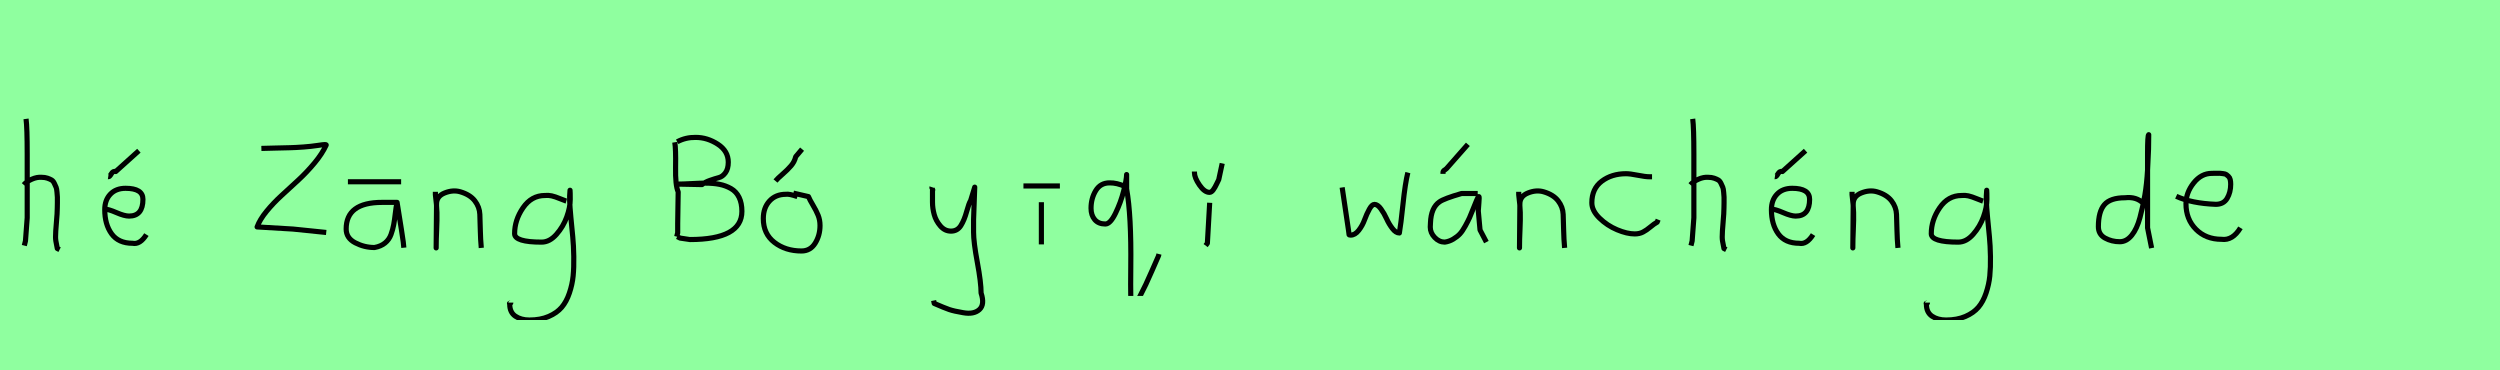 <?xml version="1.0" encoding="utf-8" standalone="no"?>
<!DOCTYPE svg PUBLIC "-//W3C//DTD SVG 1.1//EN"
  "http://www.w3.org/Graphics/SVG/1.1/DTD/svg11.dtd">
<svg xmlns:xlink="http://www.w3.org/1999/xlink" width="486pt" height="72pt" viewBox="0 0 486 72" xmlns="http://www.w3.org/2000/svg" version="1.1">
 <defs>
  <style type="text/css">*{stroke-linejoin: round; stroke-linecap: butt}</style>
 </defs>
 <g id="figure_1">
  <g id="patch_1">
   <path d="M 0 72 
L 486 72 
L 486 0 
L 0 0 
z
" style="fill: #8fff9f"/>
  </g>
  <g id="axes_1">
   <g id="patch_2">
    <path d="M 4.613 35.932 
Q 5.213 35.258 6.207 34.827 
Q 7.2 34.395 8.1 34.47 
Q 8.737 34.47 9.225 34.639 
Q 9.712 34.808 10.031 34.995 
Q 10.349 35.183 10.574 35.67 
Q 10.799 36.157 10.912 36.42 
Q 11.024 36.682 11.08 37.376 
Q 11.137 38.069 11.155 38.332 
Q 11.174 38.594 11.155 39.419 
Q 11.137 40.244 11.137 40.431 
Q 11.137 41.368 10.968 43.243 
Q 10.799 45.117 10.799 46.055 
Q 10.799 46.467 10.855 46.823 
Q 10.912 47.179 11.005 47.61 
Q 11.099 48.042 11.137 48.304 
L 11.587 48.529 
M 5.063 23.111 
Q 5.288 24.798 5.288 29.972 
L 5.288 42.343 
L 4.951 46.842 
L 4.726 47.742 
" clip-path="url(#p1fabe0a42a)" style="fill: none; stroke: #000000; stroke-linejoin: miter"/>
   </g>
  </g>
  <g id="axes_2">
   <g id="patch_3">
    <path d="M 21.038 34.358 
Q 21.301 34.395 21.638 33.796 
Q 21.976 33.196 22.5 33.346 
L 26.999 29.297 
M 20.139 40.656 
L 20.364 40.656 
Q 21.076 40.656 22.632 41.331 
Q 24.188 42.006 25.087 42.006 
Q 27.787 42.006 27.787 38.744 
Q 27.787 36.607 24.412 36.607 
Q 22.538 36.607 21.451 37.751 
Q 20.364 38.894 20.364 40.769 
Q 20.364 43.618 21.694 45.455 
Q 23.025 47.292 25.762 47.292 
Q 27.224 47.592 28.461 45.605 
" clip-path="url(#p1cee388996)" style="fill: none; stroke: #000000; stroke-linejoin: miter"/>
   </g>
  </g>
  <g id="axes_3"/>
  <g id="axes_4">
   <g id="patch_4">
    <path d="M 50.812 28.853 
Q 51.696 28.826 53.493 28.784 
Q 55.29 28.743 56.382 28.715 
Q 57.474 28.688 58.995 28.577 
Q 60.515 28.466 61.759 28.273 
Q 62.837 28.107 63.169 28.107 
Q 63.418 28.107 63.418 28.19 
Q 62.644 29.876 61.151 31.673 
Q 59.658 33.47 58.013 34.991 
Q 56.368 36.511 54.751 37.99 
Q 53.134 39.469 51.821 41.073 
Q 50.508 42.676 49.982 44.114 
L 56.949 44.528 
L 63.418 45.192 
" clip-path="url(#p37038a40ea)" style="fill: none; stroke: #000000; stroke-linejoin: miter"/>
   </g>
  </g>
  <g id="axes_5">
   <g id="patch_5">
    <path d="M 67.633 35.333 
L 77.98 35.333 
M 77.193 39.344 
Q 77.193 39.344 74.268 39.344 
Q 67.295 39.344 67.295 44.518 
Q 67.295 46.28 69.057 47.198 
Q 70.819 48.117 72.806 48.117 
Q 74.043 47.892 74.849 47.236 
Q 75.655 46.58 76.012 45.586 
Q 76.368 44.593 76.536 43.674 
Q 76.705 42.756 76.855 41.443 
Q 77.005 40.131 77.193 39.344 
Q 78.28 46.092 78.392 47.029 
L 78.505 48.154 
" clip-path="url(#p3a202b80d1)" style="fill: none; stroke: #000000; stroke-linejoin: miter"/>
   </g>
  </g>
  <g id="axes_6">
   <g id="patch_6">
    <path d="M 84.639 37.282 
L 84.639 37.844 
Q 84.901 39.869 84.939 41.312 
Q 84.976 42.756 84.882 44.668 
Q 84.789 46.58 84.789 48.192 
L 84.864 39.644 
Q 84.864 38.144 86.457 37.507 
Q 88.05 36.87 89.475 37.282 
Q 91.387 37.844 92.305 39.044 
Q 93.224 40.244 93.28 41.668 
Q 93.336 43.093 93.374 44.818 
Q 93.411 46.542 93.561 48.192 
" clip-path="url(#pe90b8230fd)" style="fill: none; stroke: #000000; stroke-linejoin: miter"/>
   </g>
  </g>
  <g id="axes_7">
   <g id="patch_7">
    <path d="M 110.087 39.096 
Q 109.832 39.024 108.868 38.623 
Q 107.903 38.223 107.248 38.077 
Q 106.592 37.931 105.937 38.004 
Q 103.316 38.004 101.678 40.389 
Q 100.04 42.773 100.04 45.431 
Q 100.04 47.069 105.282 47.069 
Q 106.847 47.069 108.176 45.558 
Q 109.505 44.047 110.178 42.173 
Q 110.852 40.298 110.852 38.769 
Q 110.852 37.276 110.815 36.985 
L 110.742 38.077 
Q 110.742 38.55 110.742 38.987 
Q 110.779 40.189 110.979 42.282 
Q 111.179 44.375 111.343 46.05 
Q 111.507 47.724 111.543 49.872 
Q 111.58 52.02 111.416 53.658 
Q 111.252 55.296 110.688 56.971 
Q 110.124 58.646 109.195 59.738 
Q 108.267 60.83 106.665 61.522 
Q 105.063 62.213 102.916 62.213 
Q 101.277 62.213 100.185 61.467 
Q 99.093 60.721 99.093 59.155 
Q 99.02 58.937 99.057 58.937 
Q 99.093 58.937 99.202 58.937 
Q 99.311 58.937 99.311 58.828 
" clip-path="url(#pe32e852d4e)" style="fill: none; stroke: #000000; stroke-linejoin: miter"/>
   </g>
  </g>
  <g id="axes_8"/>
  <g id="axes_9">
   <g id="patch_8">
    <path d="M 131.649 35.788 
L 131.838 35.788 
Q 132.72 35.788 134.485 35.694 
Q 136.25 35.599 137.133 35.599 
Q 138.677 35.599 139.875 35.836 
Q 141.072 36.072 142.097 36.655 
Q 143.121 37.238 143.673 38.357 
Q 144.224 39.476 144.224 41.083 
Q 144.224 46.567 134.107 46.567 
Q 134.075 46.567 132.216 46.284 
L 131.649 46 
M 131.649 27.562 
Q 133.288 26.68 135.242 26.711 
Q 137.511 26.711 139.544 28.035 
Q 141.577 29.359 141.577 31.534 
Q 141.577 32.826 141.025 33.582 
Q 140.474 34.339 139.749 34.528 
Q 139.024 34.717 138.031 35.064 
Q 137.038 35.41 136.471 35.883 
L 131.649 35.788 
M 131.176 27.657 
Q 131.396 28.949 131.333 32.495 
Q 131.27 36.041 131.838 37.301 
Q 131.838 38.31 131.79 40.359 
Q 131.743 42.407 131.743 43.447 
L 131.743 45.244 
L 131.554 46 
" clip-path="url(#pe6a28c9983)" style="fill: none; stroke: #000000; stroke-linejoin: miter"/>
   </g>
  </g>
  <g id="axes_10">
   <g id="patch_9">
    <path d="M 150.751 35.183 
Q 151.163 34.695 152.138 33.852 
Q 153.113 33.008 153.788 32.221 
Q 154.462 31.434 154.687 30.459 
L 155.924 28.997 
M 155.025 38.219 
Q 153.413 37.657 152.775 37.769 
Q 150.788 37.769 149.589 39.082 
Q 148.389 40.394 148.389 42.493 
Q 148.389 45.455 150.545 47.123 
Q 152.7 48.791 155.812 48.791 
Q 157.536 48.791 158.474 47.273 
Q 159.411 45.755 159.411 43.843 
Q 159.411 42.756 159.036 41.837 
Q 158.661 40.919 158.043 39.888 
Q 157.424 38.857 157.162 38.219 
L 154.237 37.545 
" clip-path="url(#p7e8dca61ff)" style="fill: none; stroke: #000000; stroke-linejoin: miter"/>
   </g>
  </g>
  <g id="axes_11"/>
  <g id="axes_12">
   <g id="patch_10">
    <path d="M 181.164 36.382 
Q 181.126 36.495 181.258 36.701 
Q 181.389 36.907 181.276 37.057 
L 181.276 39.307 
Q 181.276 40.506 181.614 41.725 
Q 181.951 42.943 182.813 43.937 
Q 183.676 44.93 184.875 44.93 
Q 186.113 44.93 186.787 43.862 
Q 187.462 42.793 187.912 41.144 
Q 188.362 39.494 188.699 38.969 
L 189.487 36.382 
L 189.262 42.681 
L 189.262 45.155 
Q 189.262 47.067 189.993 51.003 
Q 190.724 54.94 190.724 56.964 
Q 191.474 59.214 190.386 60.188 
Q 189.299 61.163 187.237 60.788 
Q 185.438 60.488 184.519 60.17 
Q 183.601 59.851 181.614 58.989 
L 181.501 58.426 
" clip-path="url(#pab8ce1cf94)" style="fill: none; stroke: #000000; stroke-linejoin: miter"/>
   </g>
  </g>
  <g id="axes_13">
   <g id="patch_11">
    <path d="M 198.957 36.157 
L 206.043 36.157 
M 202.444 39.307 
L 202.444 47.517 
" clip-path="url(#p7705907b12)" style="fill: none; stroke: #000000; stroke-linejoin: miter"/>
   </g>
  </g>
  <g id="axes_14">
   <g id="patch_12">
    <path d="M 218.745 36.269 
Q 217.128 35.521 215.691 35.55 
Q 213.924 35.55 213.011 37.063 
Q 212.097 38.575 212.097 40.491 
Q 212.097 41.839 212.816 42.692 
Q 213.535 43.546 214.882 43.546 
Q 215.84 43.546 216.858 41.45 
Q 217.877 39.353 218.445 37.108 
Q 219.014 34.862 219.014 33.933 
L 219.014 36.718 
Q 219.943 41.899 219.823 51.81 
Q 219.733 59.716 220.003 59.716 
Q 220.482 59.716 221.605 57.59 
Q 222.728 55.464 223.925 52.679 
Q 225.123 49.894 225.213 49.744 
L 225.303 49.385 
" clip-path="url(#p6cc7a3f815)" style="fill: none; stroke: #000000; stroke-linejoin: miter"/>
   </g>
  </g>
  <g id="axes_15">
   <g id="patch_13">
    <path d="M 232.201 33.346 
L 232.201 33.571 
Q 232.201 34.545 233.175 35.97 
Q 234.15 37.395 235.125 37.395 
Q 235.5 37.395 235.856 36.907 
Q 236.212 36.42 236.531 35.726 
Q 236.849 35.033 236.924 34.92 
L 237.599 31.771 
M 235.162 39.419 
L 234.713 47.292 
L 234.375 47.742 
" clip-path="url(#p330af1accf)" style="fill: none; stroke: #000000; stroke-linejoin: miter"/>
   </g>
  </g>
  <g id="axes_16"/>
  <g id="axes_17">
   <g id="patch_14">
    <path d="M 260.916 36.438 
L 262.152 44.778 
Q 262.255 45.567 262.255 45.602 
Q 262.255 45.705 262.564 45.705 
Q 263.422 45.705 264.142 44.778 
Q 264.863 43.851 265.275 42.719 
Q 265.687 41.586 266.202 40.659 
Q 266.717 39.733 267.197 39.733 
Q 267.815 39.733 268.45 40.608 
Q 269.085 41.483 269.548 42.513 
Q 270.011 43.542 270.681 44.418 
Q 271.35 45.293 272.036 45.293 
Q 272.311 43.783 272.74 39.698 
Q 273.169 35.614 273.684 33.555 
" clip-path="url(#pf6f31604da)" style="fill: none; stroke: #000000; stroke-linejoin: miter"/>
   </g>
  </g>
  <g id="axes_18">
   <g id="patch_15">
    <path d="M 280.52 33.796 
L 280.52 33.571 
Q 280.52 33.383 280.576 33.289 
Q 280.632 33.196 280.707 33.139 
Q 280.782 33.083 280.932 32.99 
Q 281.082 32.896 281.194 32.783 
L 285.356 28.06 
M 287.268 37.62 
L 284.119 37.62 
Q 280.745 38.594 279.845 39.232 
Q 278.195 40.356 278.083 43.318 
Q 278.045 43.693 278.045 44.143 
Q 278.045 45.267 278.908 46.167 
Q 279.77 47.067 280.857 47.067 
Q 281.719 46.954 282.507 46.486 
Q 283.294 46.017 283.8 45.474 
Q 284.306 44.93 284.85 43.937 
Q 285.393 42.943 285.674 42.324 
Q 285.956 41.706 286.405 40.544 
Q 286.855 39.382 287.043 38.969 
Q 287.38 38.144 287.493 38.201 
Q 287.605 38.257 287.493 39.456 
L 287.38 40.994 
Q 287.38 41.031 287.718 44.705 
L 288.955 47.067 
" clip-path="url(#p2c2178e31e)" style="fill: none; stroke: #000000; stroke-linejoin: miter"/>
   </g>
  </g>
  <g id="axes_19">
   <g id="patch_16">
    <path d="M 295.239 37.282 
L 295.239 37.844 
Q 295.501 39.869 295.539 41.312 
Q 295.576 42.756 295.482 44.668 
Q 295.389 46.58 295.389 48.192 
L 295.464 39.644 
Q 295.464 38.144 297.057 37.507 
Q 298.65 36.87 300.075 37.282 
Q 301.987 37.844 302.905 39.044 
Q 303.824 40.244 303.88 41.668 
Q 303.936 43.093 303.974 44.818 
Q 304.011 46.542 304.161 48.192 
" clip-path="url(#pdb99097911)" style="fill: none; stroke: #000000; stroke-linejoin: miter"/>
   </g>
  </g>
  <g id="axes_20">
   <g id="patch_17">
    <path d="M 321.157 34.365 
Q 321.157 34.365 320.661 34.365 
Q 319.867 34.365 318.38 34.068 
Q 316.892 33.77 316.098 33.77 
Q 313.321 33.77 311.387 35.225 
Q 309.453 36.68 309.453 39.424 
Q 309.453 40.944 310.941 42.399 
Q 312.429 43.854 314.363 44.664 
Q 316.297 45.474 317.784 45.474 
Q 318.71 45.474 319.404 45.11 
Q 320.099 44.747 320.843 44.118 
Q 321.587 43.49 322.149 43.193 
L 322.347 42.697 
" clip-path="url(#p1133b928a1)" style="fill: none; stroke: #000000; stroke-linejoin: miter"/>
   </g>
  </g>
  <g id="axes_21">
   <g id="patch_18">
    <path d="M 328.613 35.932 
Q 329.213 35.258 330.207 34.827 
Q 331.2 34.395 332.1 34.47 
Q 332.737 34.47 333.225 34.639 
Q 333.712 34.808 334.031 34.995 
Q 334.349 35.183 334.574 35.67 
Q 334.799 36.157 334.912 36.42 
Q 335.024 36.682 335.08 37.376 
Q 335.137 38.069 335.155 38.332 
Q 335.174 38.594 335.155 39.419 
Q 335.137 40.244 335.137 40.431 
Q 335.137 41.368 334.968 43.243 
Q 334.799 45.117 334.799 46.055 
Q 334.799 46.467 334.855 46.823 
Q 334.912 47.179 335.005 47.61 
Q 335.099 48.042 335.137 48.304 
L 335.587 48.529 
M 329.063 23.111 
Q 329.288 24.798 329.288 29.972 
L 329.288 42.343 
L 328.951 46.842 
L 328.726 47.742 
" clip-path="url(#p2a3505d84a)" style="fill: none; stroke: #000000; stroke-linejoin: miter"/>
   </g>
  </g>
  <g id="axes_22">
   <g id="patch_19">
    <path d="M 345.038 34.358 
Q 345.301 34.395 345.638 33.796 
Q 345.976 33.196 346.5 33.346 
L 350.999 29.297 
M 344.139 40.656 
L 344.364 40.656 
Q 345.076 40.656 346.632 41.331 
Q 348.188 42.006 349.087 42.006 
Q 351.787 42.006 351.787 38.744 
Q 351.787 36.607 348.412 36.607 
Q 346.538 36.607 345.451 37.751 
Q 344.364 38.894 344.364 40.769 
Q 344.364 43.618 345.694 45.455 
Q 347.025 47.292 349.762 47.292 
Q 351.224 47.592 352.461 45.605 
" clip-path="url(#p781c93bf17)" style="fill: none; stroke: #000000; stroke-linejoin: miter"/>
   </g>
  </g>
  <g id="axes_23">
   <g id="patch_20">
    <path d="M 360.039 37.282 
L 360.039 37.844 
Q 360.301 39.869 360.339 41.312 
Q 360.376 42.756 360.282 44.668 
Q 360.189 46.58 360.189 48.192 
L 360.264 39.644 
Q 360.264 38.144 361.857 37.507 
Q 363.45 36.87 364.875 37.282 
Q 366.787 37.844 367.705 39.044 
Q 368.624 40.244 368.68 41.668 
Q 368.736 43.093 368.774 44.818 
Q 368.811 46.542 368.961 48.192 
" clip-path="url(#p6a4230ecd3)" style="fill: none; stroke: #000000; stroke-linejoin: miter"/>
   </g>
  </g>
  <g id="axes_24">
   <g id="patch_21">
    <path d="M 385.487 39.096 
Q 385.232 39.024 384.268 38.623 
Q 383.303 38.223 382.648 38.077 
Q 381.992 37.931 381.337 38.004 
Q 378.716 38.004 377.078 40.389 
Q 375.44 42.773 375.44 45.431 
Q 375.44 47.069 380.682 47.069 
Q 382.247 47.069 383.576 45.558 
Q 384.905 44.047 385.578 42.173 
Q 386.252 40.298 386.252 38.769 
Q 386.252 37.276 386.215 36.985 
L 386.142 38.077 
Q 386.142 38.55 386.142 38.987 
Q 386.179 40.189 386.379 42.282 
Q 386.579 44.375 386.743 46.05 
Q 386.907 47.724 386.943 49.872 
Q 386.98 52.02 386.816 53.658 
Q 386.652 55.296 386.088 56.971 
Q 385.524 58.646 384.595 59.738 
Q 383.667 60.83 382.065 61.522 
Q 380.463 62.213 378.316 62.213 
Q 376.677 62.213 375.585 61.467 
Q 374.493 60.721 374.493 59.155 
Q 374.42 58.937 374.457 58.937 
Q 374.493 58.937 374.602 58.937 
Q 374.711 58.937 374.711 58.828 
" clip-path="url(#p543e340613)" style="fill: none; stroke: #000000; stroke-linejoin: miter"/>
   </g>
  </g>
  <g id="axes_25"/>
  <g id="axes_26">
   <g id="patch_22">
    <path d="M 416.699 39.569 
Q 415.349 38.182 413.1 38.444 
Q 410.251 38.444 409.089 39.794 
Q 407.926 41.144 407.926 44.068 
Q 407.926 45.567 409.22 46.28 
Q 410.513 46.992 412.088 46.992 
Q 413.4 46.992 414.412 45.736 
Q 415.424 44.48 416.005 42.306 
Q 416.587 40.131 416.961 37.938 
Q 417.336 35.745 417.486 33.046 
Q 417.636 30.347 417.674 28.978 
Q 417.711 27.61 417.711 26.185 
Q 417.486 26.26 417.486 29.897 
L 417.486 44.293 
L 418.274 48.229 
" clip-path="url(#pd0c2e1d6b4)" style="fill: none; stroke: #000000; stroke-linejoin: miter"/>
   </g>
  </g>
  <g id="axes_27">
   <g id="patch_23">
    <path d="M 423.058 38.161 
Q 426.03 39.536 430.749 39.721 
Q 432.272 39.721 432.96 38.551 
Q 433.647 37.381 433.647 35.82 
Q 433.647 35.3 433.554 34.91 
Q 433.461 34.52 433.22 34.297 
Q 432.978 34.074 432.811 33.944 
Q 432.644 33.814 432.198 33.758 
Q 431.752 33.702 431.548 33.684 
Q 431.344 33.665 430.768 33.684 
Q 430.192 33.702 429.969 33.702 
Q 427.925 33.702 426.439 35.578 
Q 424.953 37.455 424.953 39.61 
Q 424.953 42.62 426.885 44.57 
Q 428.817 46.521 431.864 46.521 
Q 434.019 46.818 435.542 44.292 
" clip-path="url(#pdc1dfda225)" style="fill: none; stroke: #000000; stroke-linejoin: miter"/>
   </g>
  </g>
 </g>
 <defs>
  <clipPath id="p1fabe0a42a">
   <rect x="2.739" y="8.64" width="10.722" height="54.36"/>
  </clipPath>
  <clipPath id="p1cee388996">
   <rect x="18.264" y="8.64" width="12.072" height="54.36"/>
  </clipPath>
  <clipPath id="p37038a40ea">
   <rect x="48.6" y="15.777" width="16.2" height="40.085"/>
  </clipPath>
  <clipPath id="p3a202b80d1">
   <rect x="65.421" y="8.64" width="14.958" height="54.36"/>
  </clipPath>
  <clipPath id="pe90b8230fd">
   <rect x="82.764" y="8.64" width="12.672" height="54.36"/>
  </clipPath>
  <clipPath id="pe32e852d4e">
   <rect x="97.2" y="9.427" width="16.2" height="52.787"/>
  </clipPath>
  <clipPath id="pe6a28c9983">
   <rect x="129.6" y="12.97" width="16.2" height="45.7"/>
  </clipPath>
  <clipPath id="p7e8dca61ff">
   <rect x="146.515" y="8.64" width="14.771" height="54.36"/>
  </clipPath>
  <clipPath id="pab8ce1cf94">
   <rect x="179.252" y="8.64" width="14.096" height="54.36"/>
  </clipPath>
  <clipPath id="p7705907b12">
   <rect x="197.083" y="8.64" width="10.835" height="54.36"/>
  </clipPath>
  <clipPath id="p6cc7a3f815">
   <rect x="210.6" y="14.11" width="16.2" height="43.42"/>
  </clipPath>
  <clipPath id="p330af1accf">
   <rect x="230.326" y="8.64" width="9.147" height="54.36"/>
  </clipPath>
  <clipPath id="pf6f31604da">
   <rect x="259.2" y="10.937" width="16.2" height="49.767"/>
  </clipPath>
  <clipPath id="p2c2178e31e">
   <rect x="276.171" y="8.64" width="14.658" height="54.36"/>
  </clipPath>
  <clipPath id="pdb99097911">
   <rect x="293.364" y="8.64" width="12.672" height="54.36"/>
  </clipPath>
  <clipPath id="p1133b928a1">
   <rect x="307.8" y="11.851" width="16.2" height="47.939"/>
  </clipPath>
  <clipPath id="p2a3505d84a">
   <rect x="326.739" y="8.64" width="10.722" height="54.36"/>
  </clipPath>
  <clipPath id="p781c93bf17">
   <rect x="342.264" y="8.64" width="12.072" height="54.36"/>
  </clipPath>
  <clipPath id="p6a4230ecd3">
   <rect x="358.164" y="8.64" width="12.672" height="54.36"/>
  </clipPath>
  <clipPath id="p543e340613">
   <rect x="372.6" y="9.427" width="16.2" height="52.787"/>
  </clipPath>
  <clipPath id="pd0c2e1d6b4">
   <rect x="406.052" y="8.64" width="14.096" height="54.36"/>
  </clipPath>
  <clipPath id="pdc1dfda225">
   <rect x="421.2" y="8.882" width="16.2" height="53.876"/>
  </clipPath>
 </defs>
</svg>
